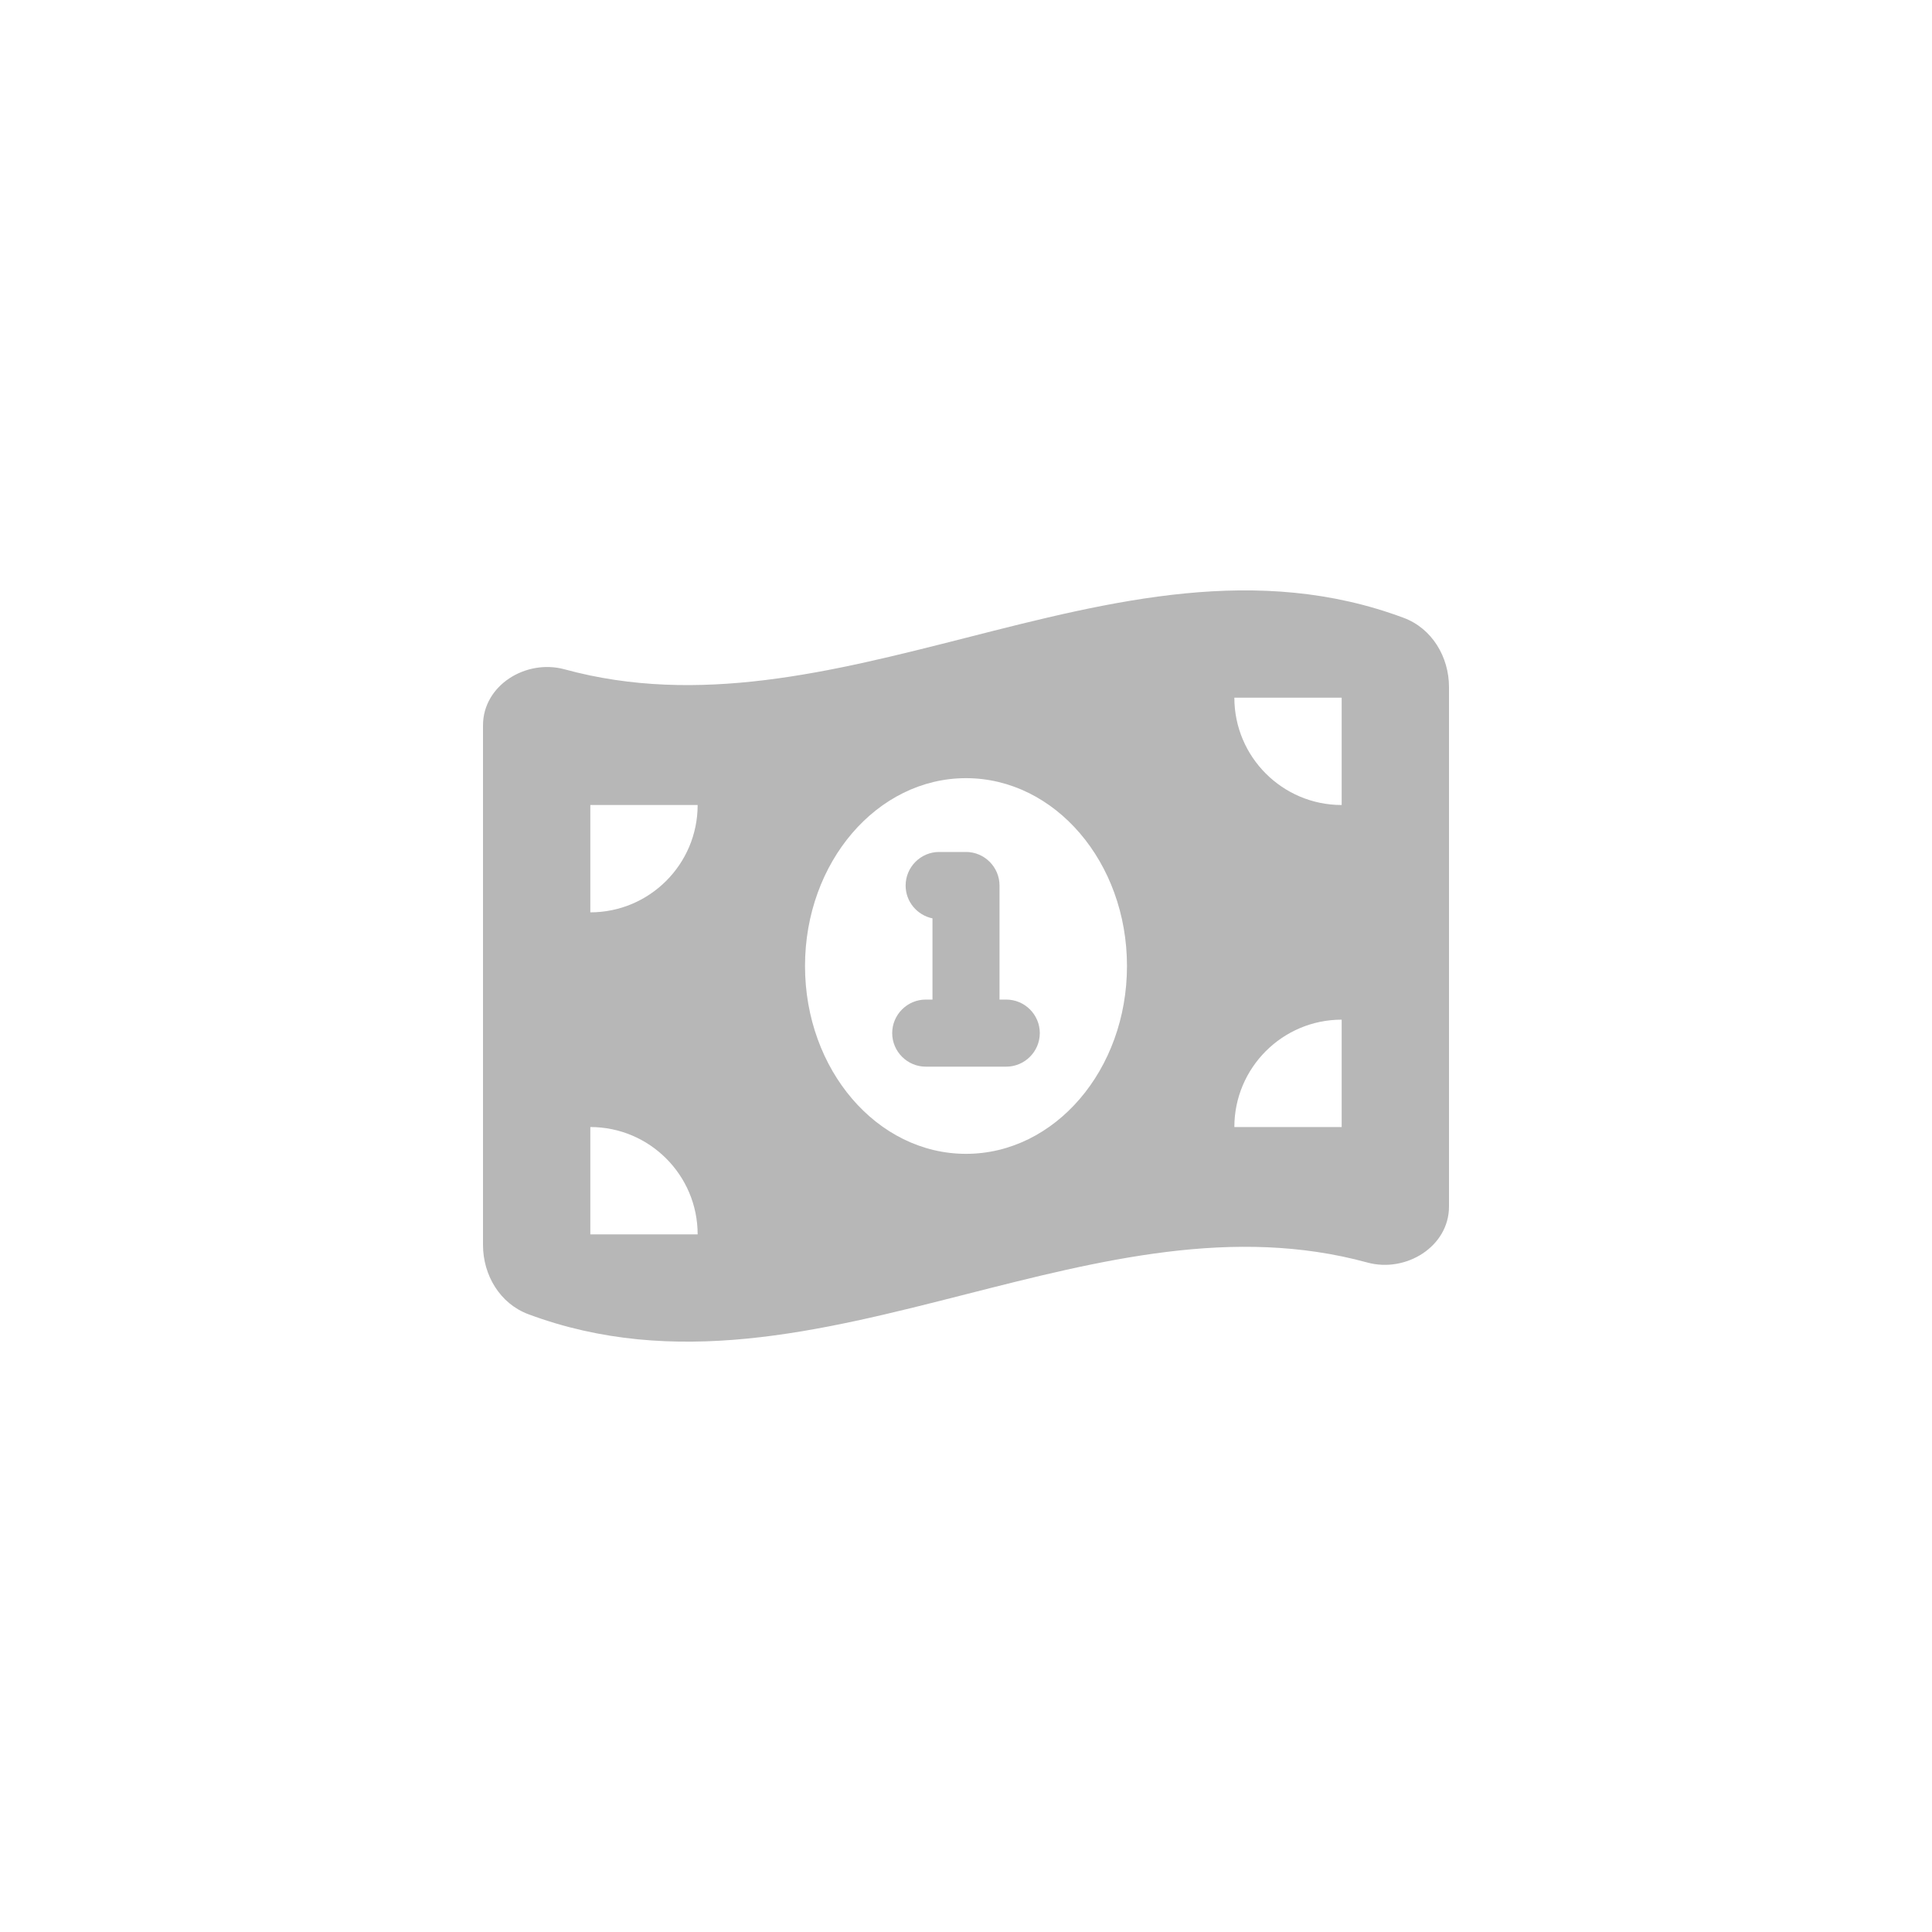 <svg width="40" height="40" viewBox="0 0 40 40" fill="none" xmlns="http://www.w3.org/2000/svg">
<g clip-path="url(#clip0_469_5178)">
<path d="M10 15.018V25.775C10 26.4 10.351 26.99 10.938 27.209C13.958 28.337 16.979 27.566 20 26.796C22.771 26.091 25.542 25.382 28.309 26.139C29.108 26.358 30 25.809 30 24.98V14.226C30 13.601 29.649 13.011 29.062 12.792C26.042 11.664 23.021 12.434 20 13.205C17.229 13.91 14.458 14.615 11.691 13.858C10.889 13.639 10 14.188 10 15.018ZM14.444 25.556H12.222V23.334C13.448 23.334 14.444 24.33 14.444 25.556ZM12.222 18.889V16.667H14.444C14.444 17.893 13.448 18.889 12.222 18.889ZM25.556 23.334C25.556 22.108 26.552 21.111 27.778 21.111V23.334H25.556ZM27.778 16.667C26.552 16.667 25.556 15.671 25.556 14.445H27.778V16.667ZM23.333 20C23.333 22.15 21.84 23.889 20 23.889C18.16 23.889 16.667 22.15 16.667 20C16.667 17.851 18.16 16.111 20 16.111C21.84 16.111 23.333 17.851 23.333 20ZM18.75 18.334C18.75 18.671 18.99 18.948 19.306 19.014V20.695H19.167C18.785 20.695 18.472 21.007 18.472 21.389C18.472 21.771 18.785 22.084 19.167 22.084H20.833C21.215 22.084 21.528 21.771 21.528 21.389C21.528 21.007 21.215 20.695 20.833 20.695H20.694V18.334C20.694 17.952 20.382 17.639 20 17.639H19.444C19.062 17.639 18.75 17.952 18.75 18.334Z" fill="#B7B7B7"/>
</g>
<defs>
<clipPath id="clip0_469_5178">
<rect width="20" height="17.778" fill="white" transform="translate(10 11.111)"/>
</clipPath>
</defs>
</svg>
